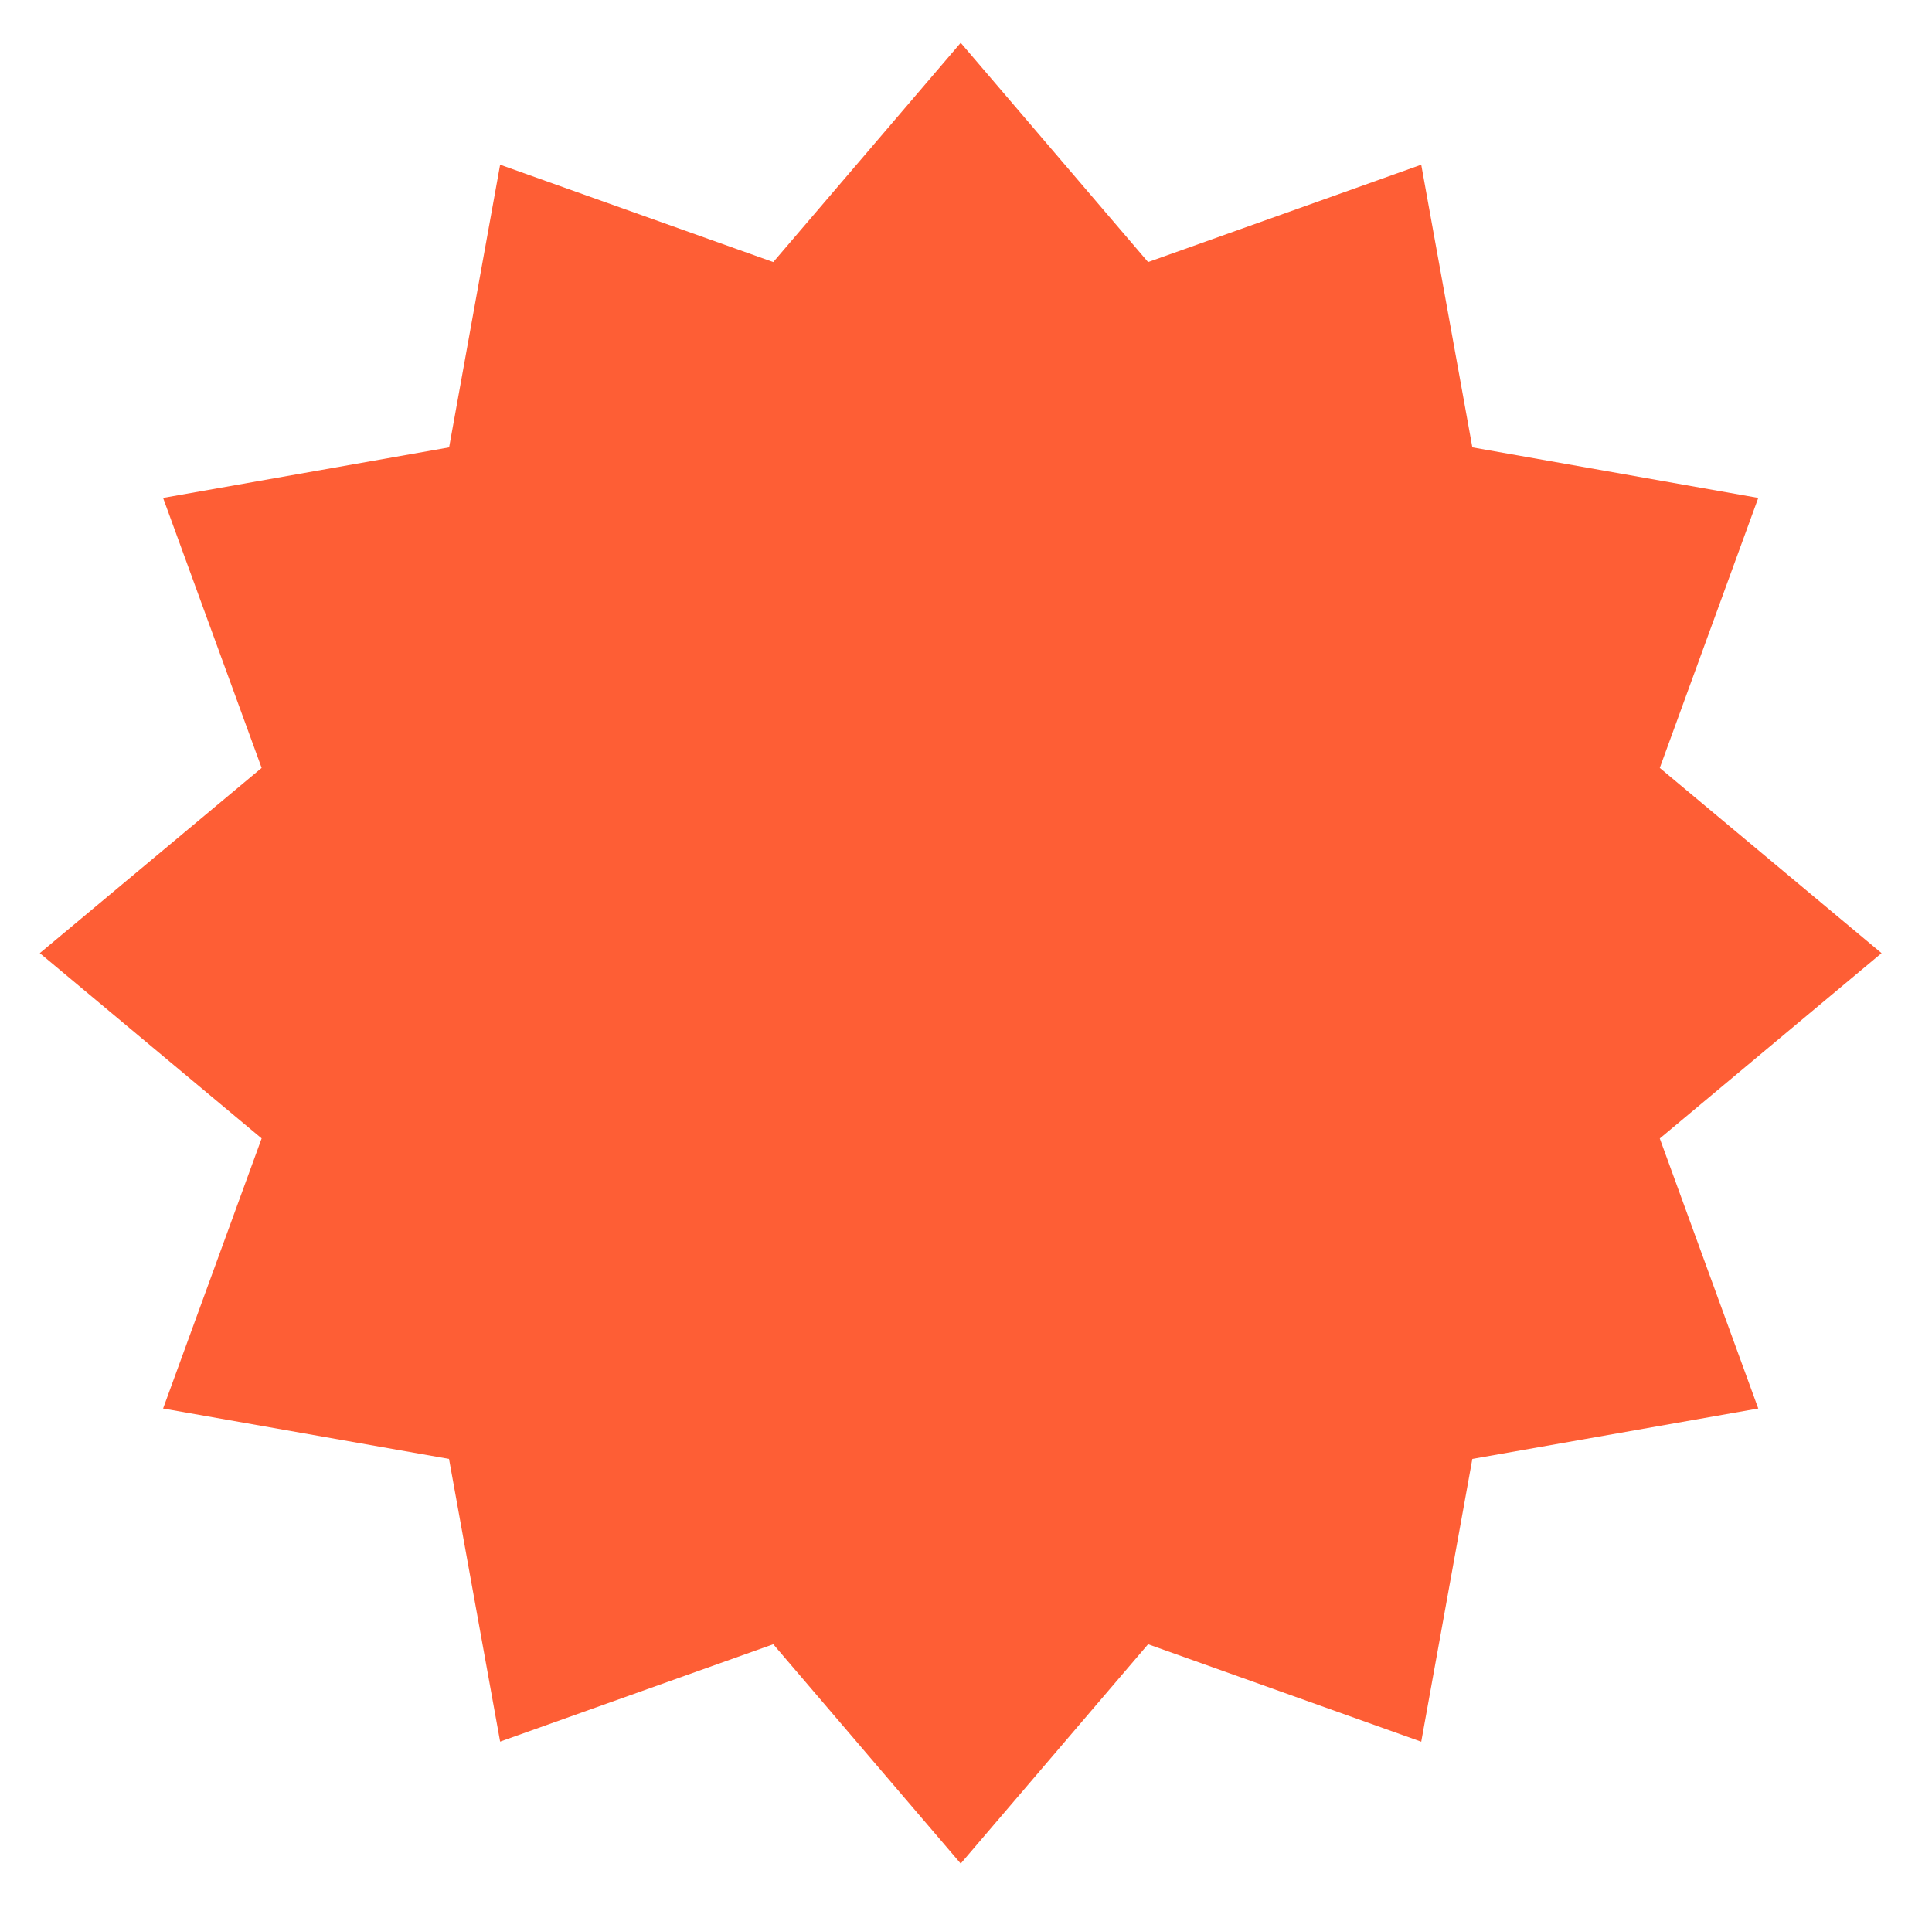 <?xml version="1.0" encoding="utf-8"?>
<svg viewBox="33.826 9.679 55.381 55.08" fill="none" xmlns="http://www.w3.org/2000/svg">
  <path d="M 87.761 37.003 L 81.404 42.316 L 84.227 50.057 L 76.031 51.502 L 74.566 59.609 L 66.736 56.815 L 61.365 63.103 L 55.992 56.815 L 48.162 59.606 L 46.697 51.502 L 38.501 50.057 L 41.326 42.314 L 34.967 37.003 L 41.326 31.693 L 38.501 23.953 L 46.7 22.504 L 48.162 14.401 L 55.992 17.192 L 61.365 10.907 L 66.736 17.192 L 74.566 14.401 L 76.031 22.504 L 84.227 23.953 L 81.404 31.693 L 87.761 37.003 Z" fill="#FE5E35" style=""/>
</svg>